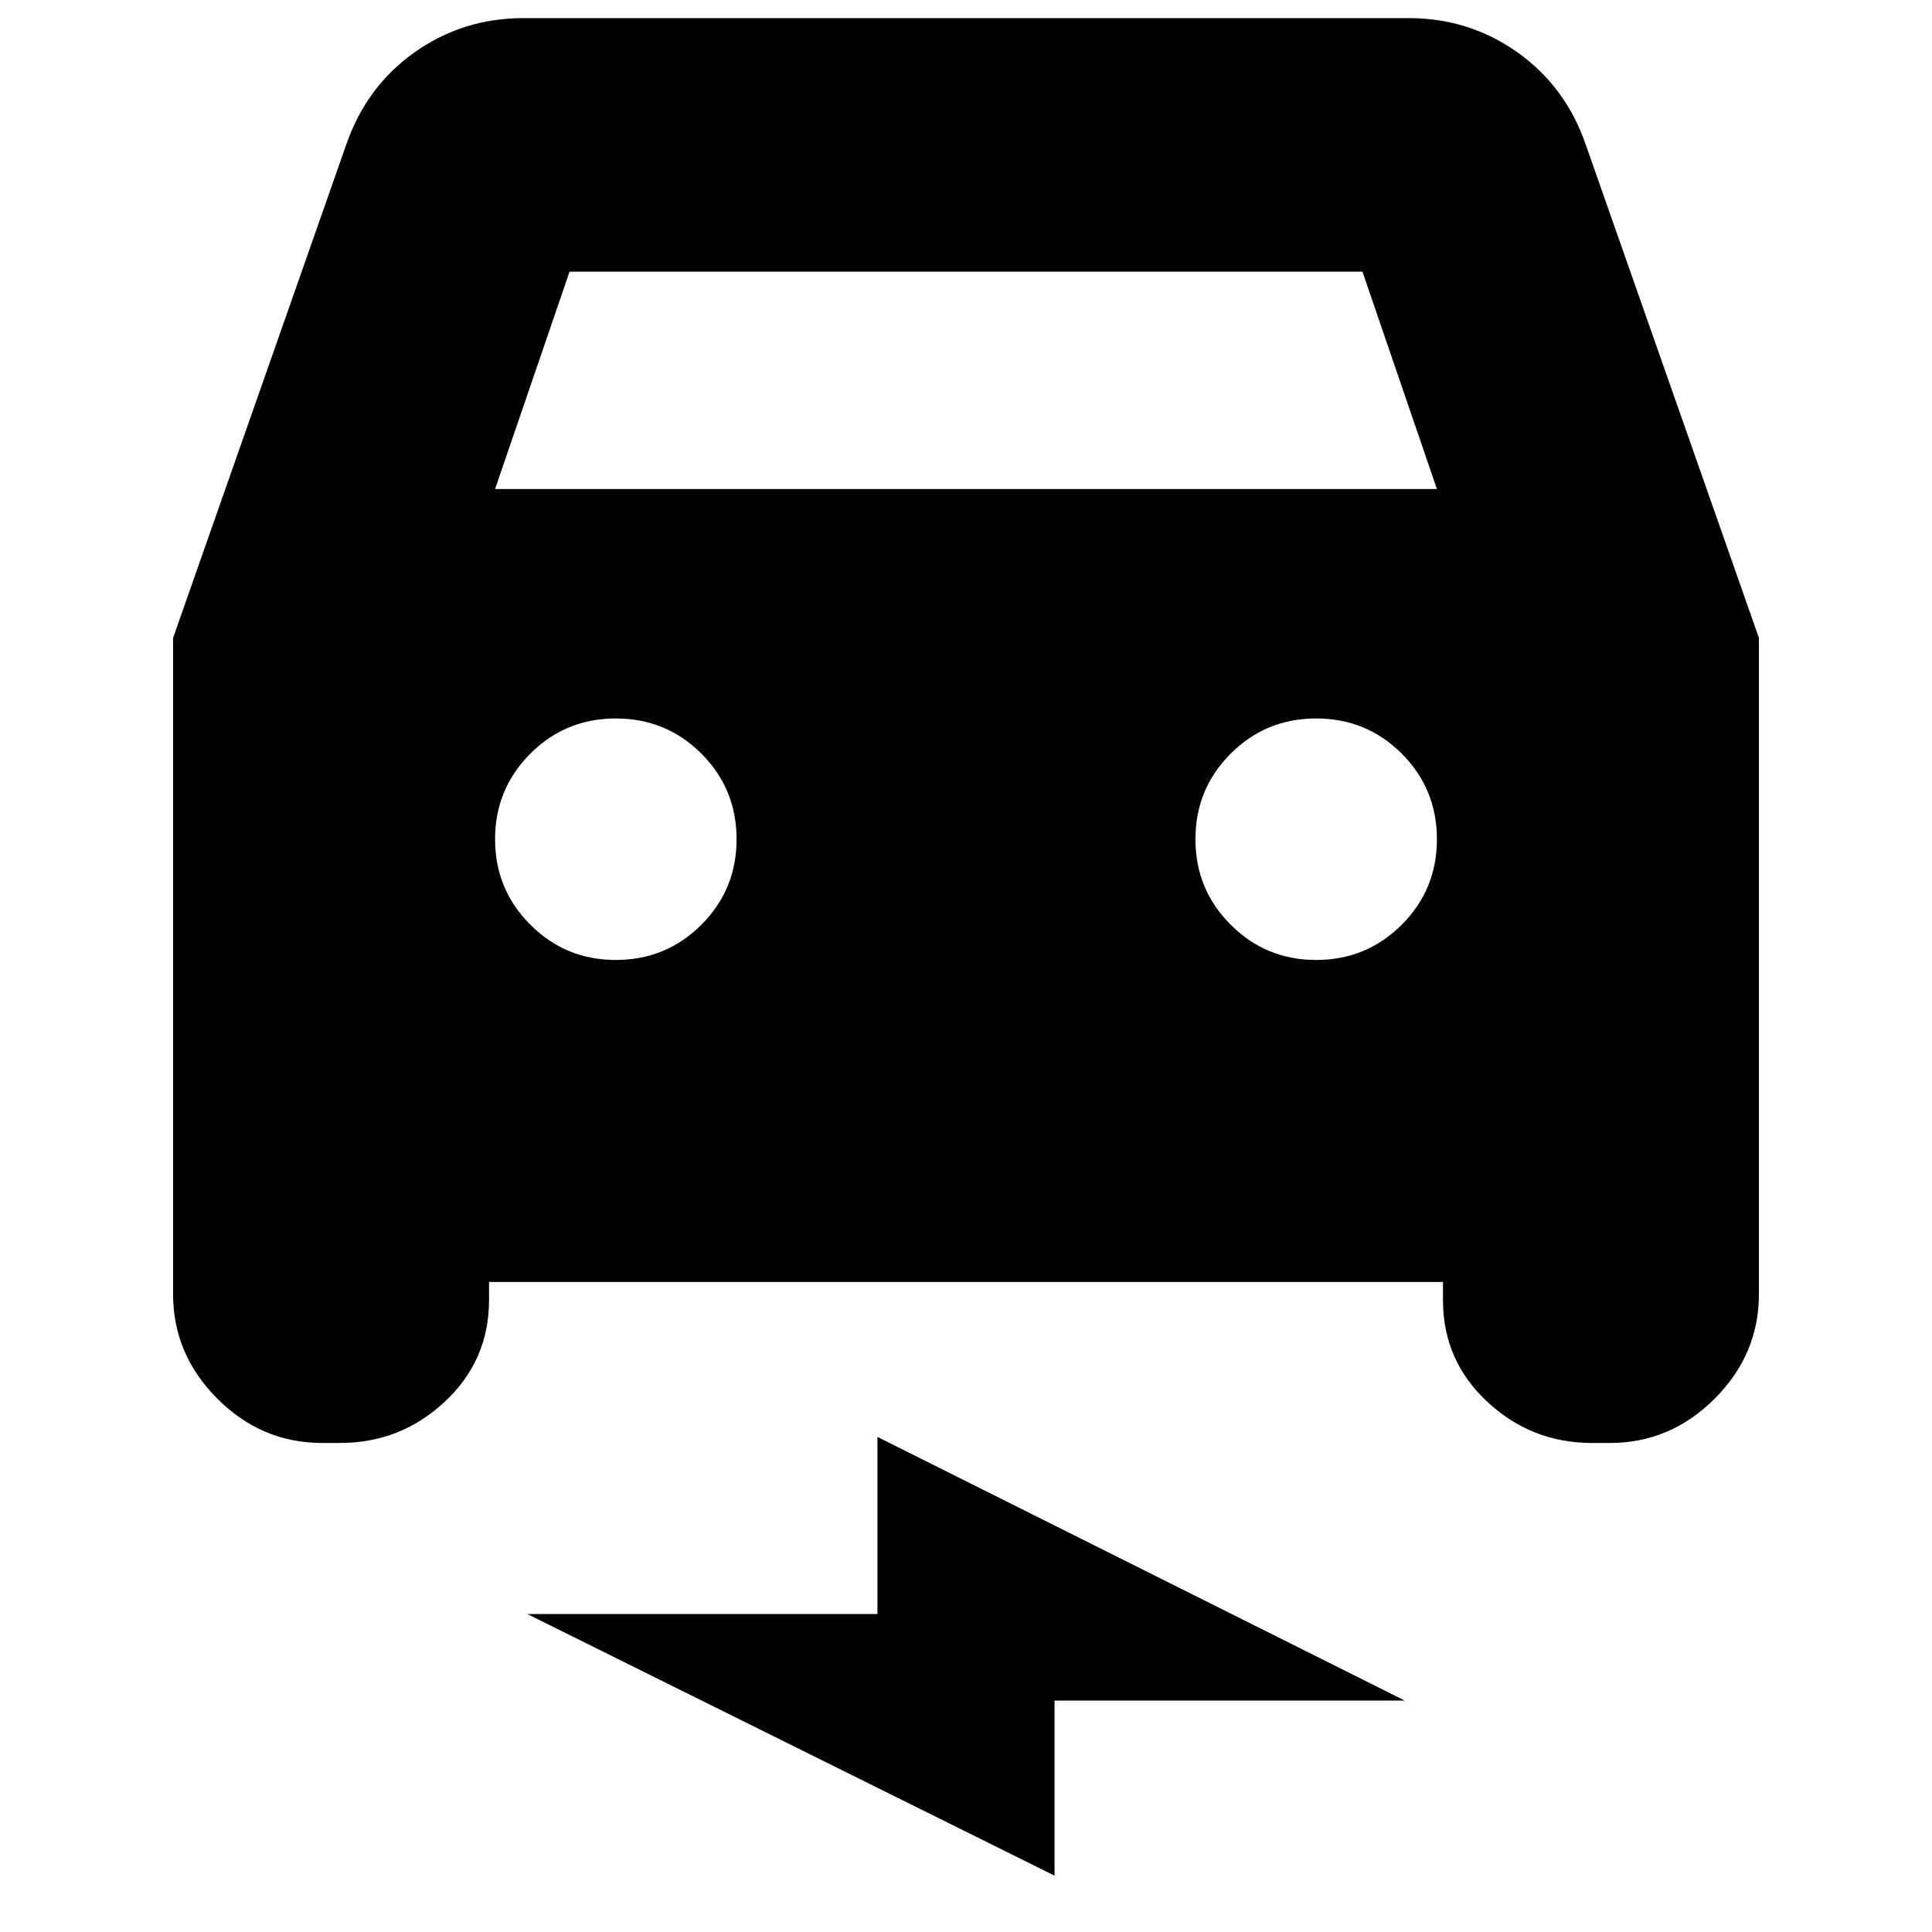 <svg xmlns="http://www.w3.org/2000/svg" height="24" width="24"><path d="M6.075 15.925V16.15Q6.075 16.9 5.525 17.413Q4.975 17.925 4.225 17.925H4Q3.25 17.925 2.7 17.375Q2.15 16.825 2.15 16.075V7.925L4.3 1.8Q4.55 1.075 5.15 0.65Q5.75 0.225 6.5 0.225H17.5Q18.25 0.225 18.85 0.65Q19.45 1.075 19.7 1.8L21.85 7.925V16.075Q21.85 16.825 21.3 17.375Q20.75 17.925 20 17.925H19.775Q19.025 17.925 18.475 17.413Q17.925 16.9 17.925 16.15V15.925ZM6.15 6.075H17.85L16.925 3.375H7.075ZM7.65 11.925Q8.275 11.925 8.713 11.487Q9.15 11.05 9.15 10.425Q9.15 9.8 8.713 9.362Q8.275 8.925 7.65 8.925Q7.025 8.925 6.588 9.362Q6.15 9.8 6.15 10.425Q6.15 11.05 6.588 11.487Q7.025 11.925 7.65 11.925ZM16.35 11.925Q16.975 11.925 17.413 11.487Q17.85 11.05 17.85 10.425Q17.85 9.8 17.413 9.362Q16.975 8.925 16.35 8.925Q15.725 8.925 15.288 9.362Q14.85 9.8 14.85 10.425Q14.85 11.05 15.288 11.487Q15.725 11.925 16.35 11.925ZM13.1 23.3 6.55 20.05H10.9V17.85L17.45 21.125H13.1Z"/></svg>
